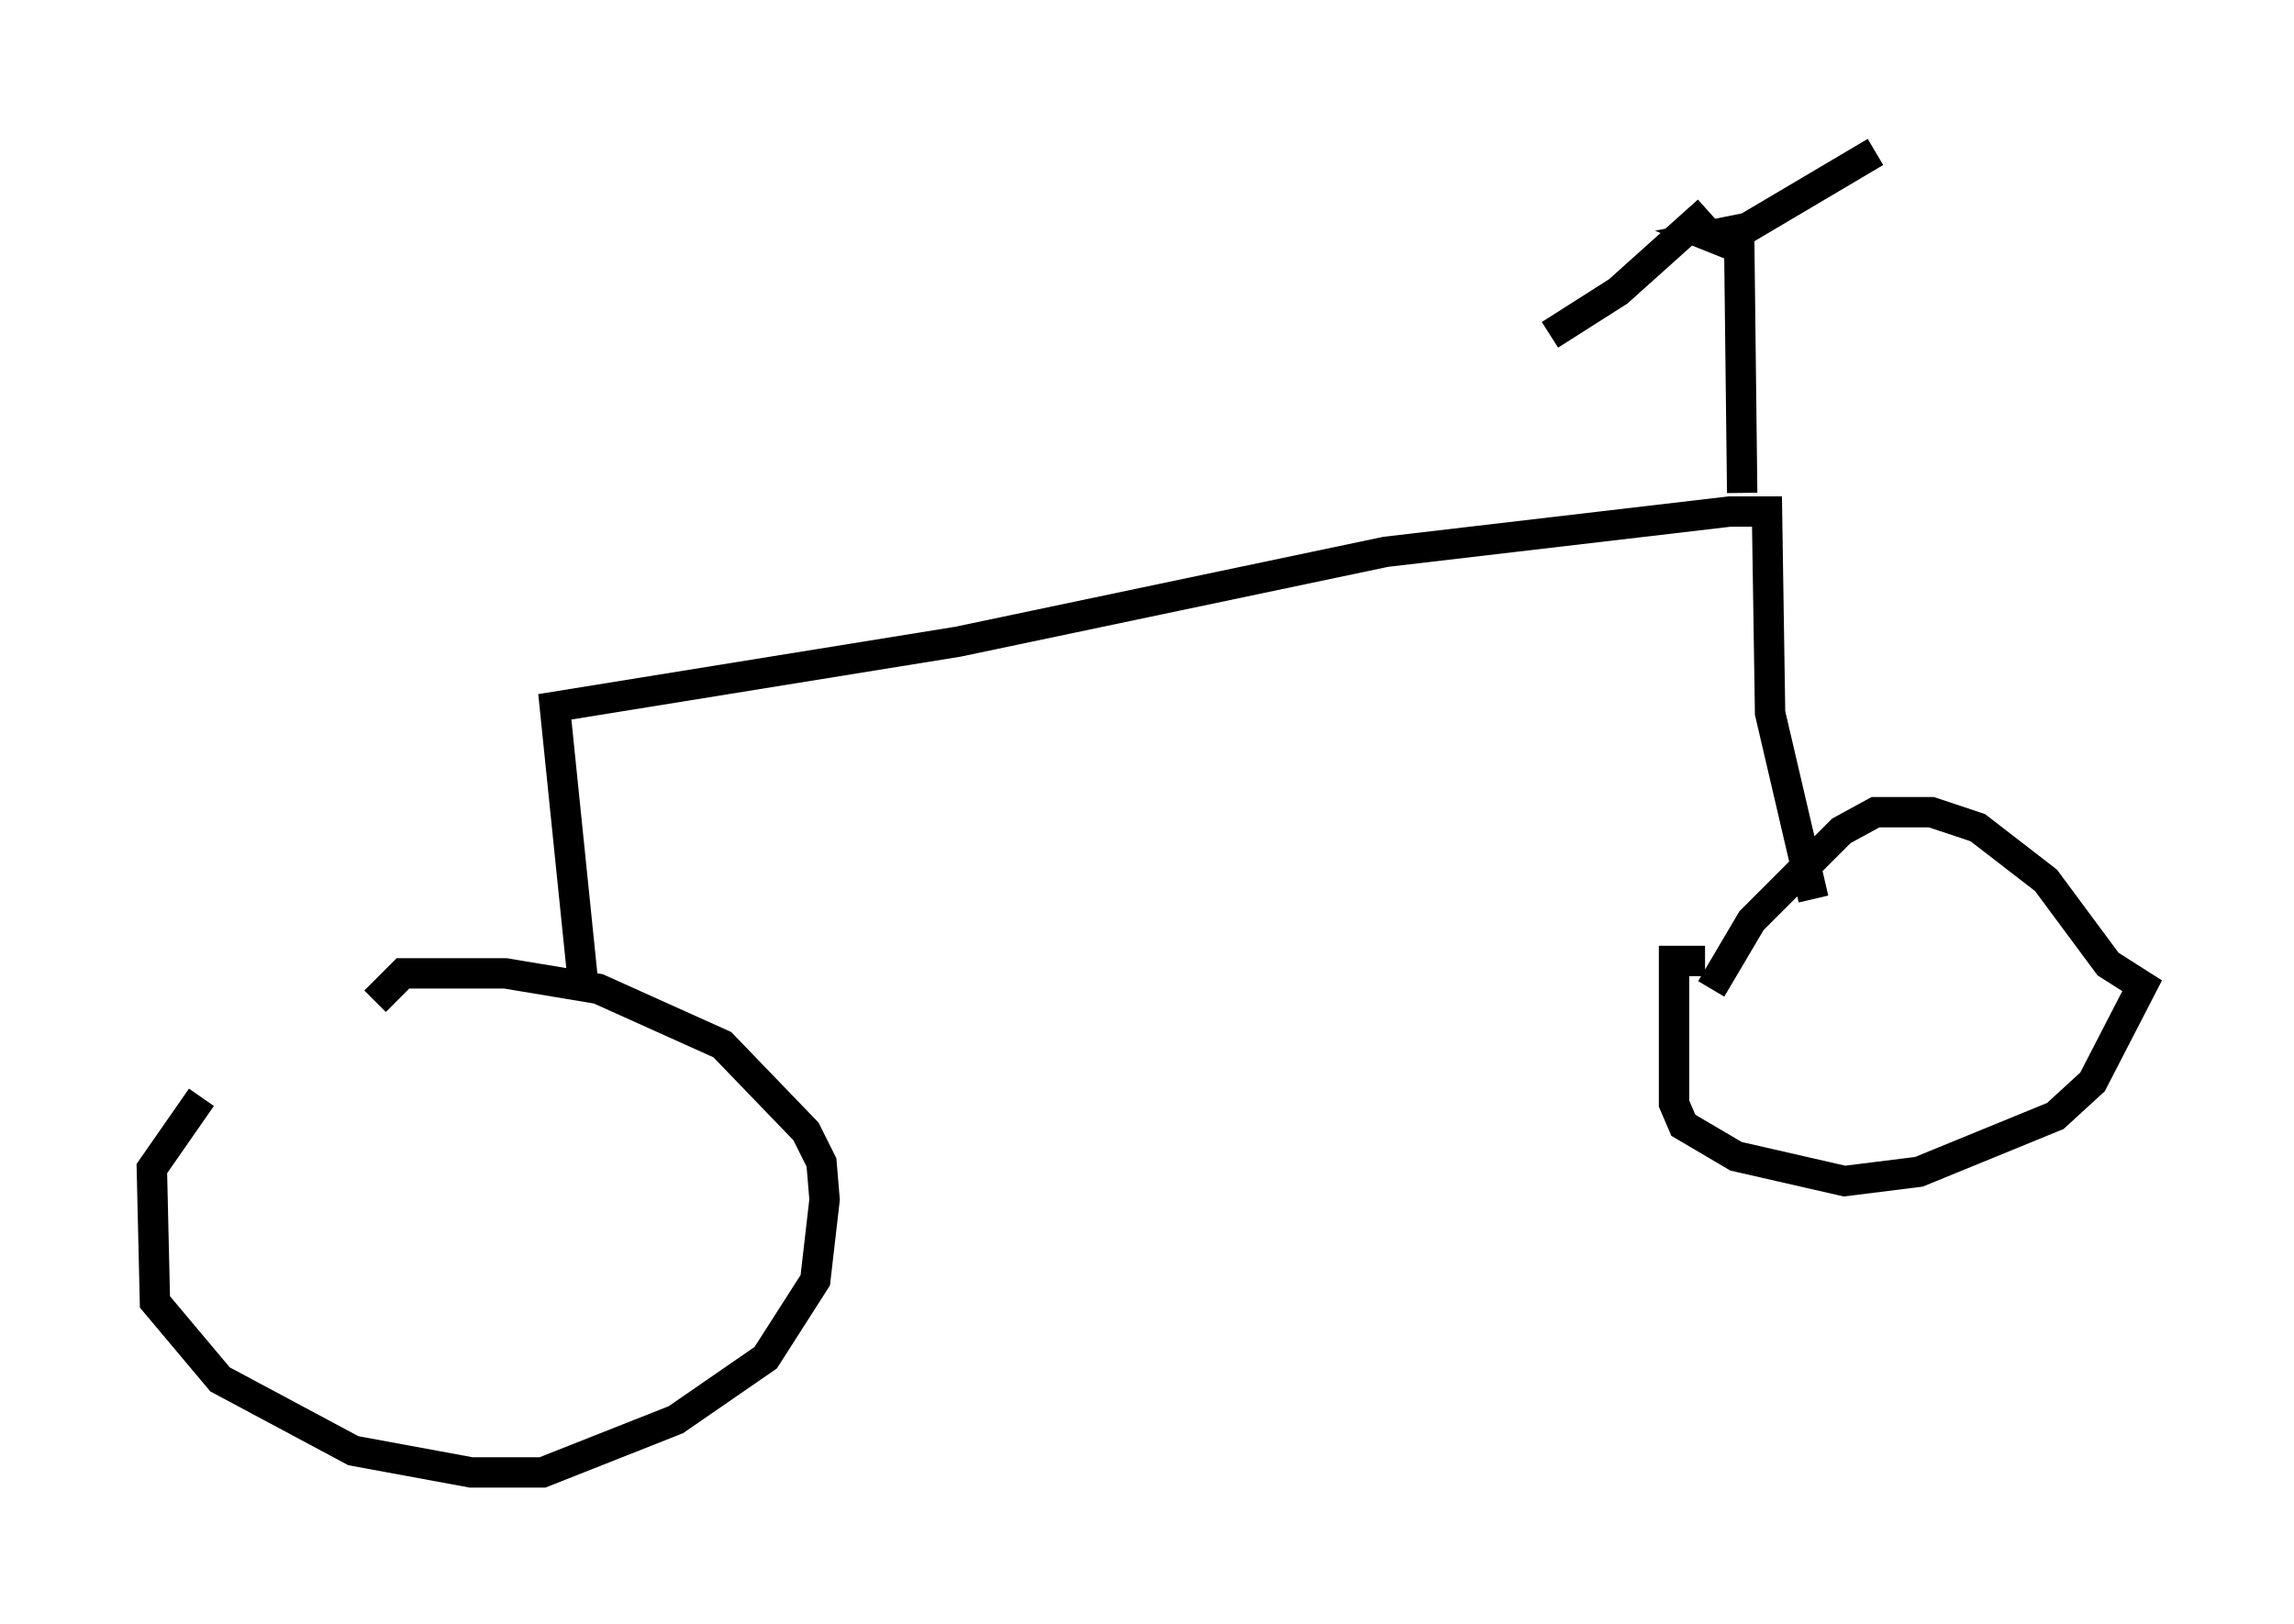 <?xml version="1.0" encoding="utf-8" ?>
<svg baseProfile="full" height="53.488" version="1.1" width="75.538" xmlns="http://www.w3.org/2000/svg" xmlns:ev="http://www.w3.org/2001/xml-events" xmlns:xlink="http://www.w3.org/1999/xlink"><defs /><rect fill="white" height="53.488" width="75.538" x="0" y="0" /><path d="M8.675, 34.809 m-2.042, 1.327 l-1.633, 2.348 0.102, 4.39 l2.144, 2.552 4.39, 2.348 l3.879, 0.715 2.348, 0.0 l4.39, -1.735 2.96, -2.042 l1.633, -2.552 0.306, -2.654 l-0.102, -1.225 -0.51, -1.021 l-2.756, -2.858 -4.083, -1.838 l-3.063, -0.51 -3.369, 0.0 l-0.919, 0.919 m43.794, -1.327 l-1.021, 0.0 0.0, 4.696 l0.306, 0.715 1.735, 1.021 l3.573, 0.817 2.45, -0.306 l4.492, -1.838 1.225, -1.123 l1.633, -3.165 -1.123, -0.715 l-2.042, -2.756 -2.246, -1.735 l-1.531, -0.51 -1.838, 0.0 l-1.123, 0.613 -2.96, 2.96 l-1.327, 2.246 m-37.159, -0.306 l-0.919, -8.983 13.271, -2.144 l14.088, -2.96 11.331, -1.327 l1.225, 0.0 0.102, 6.635 l1.429, 6.125 m-2.348, -13.373 l-0.102, -8.677 -1.021, 0.204 l0.51, 0.204 5.002, -2.96 m-5.513, 1.94 l-2.96, 2.654 -2.246, 1.429 " fill="none" stroke="black" stroke-width="1" /></svg>